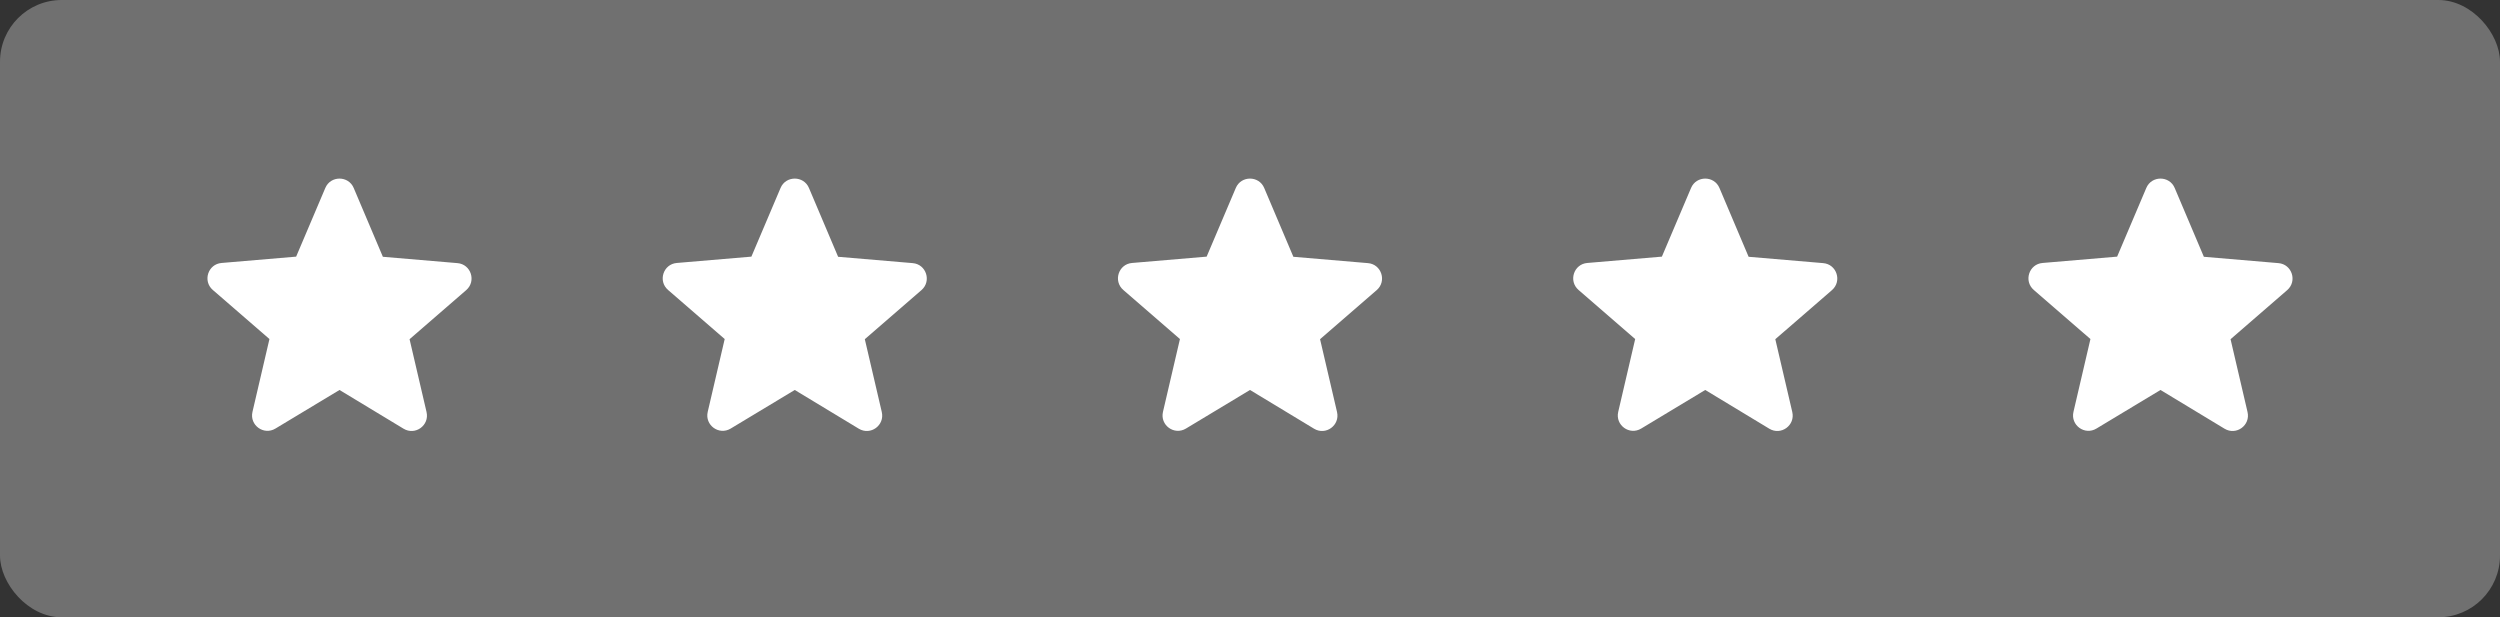 <svg width="162" height="40" viewBox="0 0 162 40" fill="none" xmlns="http://www.w3.org/2000/svg">
<rect x="0" y="0" width="162" height="40" fill="#333333" stroke="none"/>
<rect width="162" height="40" rx="4" fill="white" fill-opacity="0.3"/>
<path d="M22 25.27L26.15 27.78C26.91 28.24 27.84 27.56 27.64 26.7L26.54 21.98L30.21 18.8C30.88 18.22 30.52 17.12 29.64 17.05L24.81 16.64L22.92 12.18C22.58 11.37 21.42 11.37 21.08 12.18L19.19 16.63L14.36 17.04C13.48 17.11 13.12 18.21 13.79 18.79L17.46 21.97L16.36 26.69C16.16 27.55 17.09 28.23 17.85 27.77L22 25.27Z" fill="white"/>
<path d="M51.5 25.27L55.65 27.78C56.41 28.24 57.34 27.56 57.14 26.7L56.04 21.98L59.71 18.8C60.38 18.22 60.02 17.12 59.14 17.05L54.31 16.64L52.42 12.18C52.08 11.37 50.92 11.37 50.58 12.18L48.69 16.63L43.86 17.04C42.98 17.11 42.62 18.21 43.29 18.79L46.96 21.97L45.86 26.69C45.66 27.55 46.59 28.23 47.35 27.77L51.5 25.27Z" fill="white"/>
<path d="M81 25.27L85.15 27.78C85.91 28.24 86.84 27.56 86.64 26.7L85.54 21.98L89.21 18.8C89.88 18.22 89.52 17.12 88.64 17.05L83.81 16.64L81.92 12.18C81.58 11.37 80.42 11.37 80.08 12.18L78.19 16.63L73.36 17.04C72.48 17.11 72.12 18.21 72.79 18.79L76.46 21.97L75.36 26.69C75.16 27.55 76.09 28.23 76.85 27.77L81 25.27Z" fill="white"/>
<path d="M110.5 25.27L114.65 27.78C115.41 28.24 116.34 27.56 116.14 26.7L115.04 21.98L118.71 18.8C119.38 18.22 119.02 17.12 118.14 17.05L113.31 16.64L111.42 12.18C111.08 11.37 109.92 11.37 109.58 12.18L107.69 16.63L102.86 17.04C101.98 17.11 101.62 18.21 102.29 18.79L105.96 21.97L104.86 26.69C104.66 27.55 105.59 28.23 106.35 27.77L110.5 25.27Z" fill="white"/>
<path d="M140 25.27L144.15 27.78C144.91 28.24 145.84 27.56 145.64 26.7L144.54 21.98L148.21 18.8C148.88 18.22 148.52 17.12 147.64 17.05L142.81 16.64L140.92 12.18C140.58 11.37 139.42 11.37 139.08 12.18L137.19 16.63L132.36 17.04C131.48 17.11 131.12 18.21 131.79 18.79L135.46 21.97L134.36 26.69C134.16 27.55 135.09 28.23 135.85 27.77L140 25.27Z" fill="white"/>
</svg>
